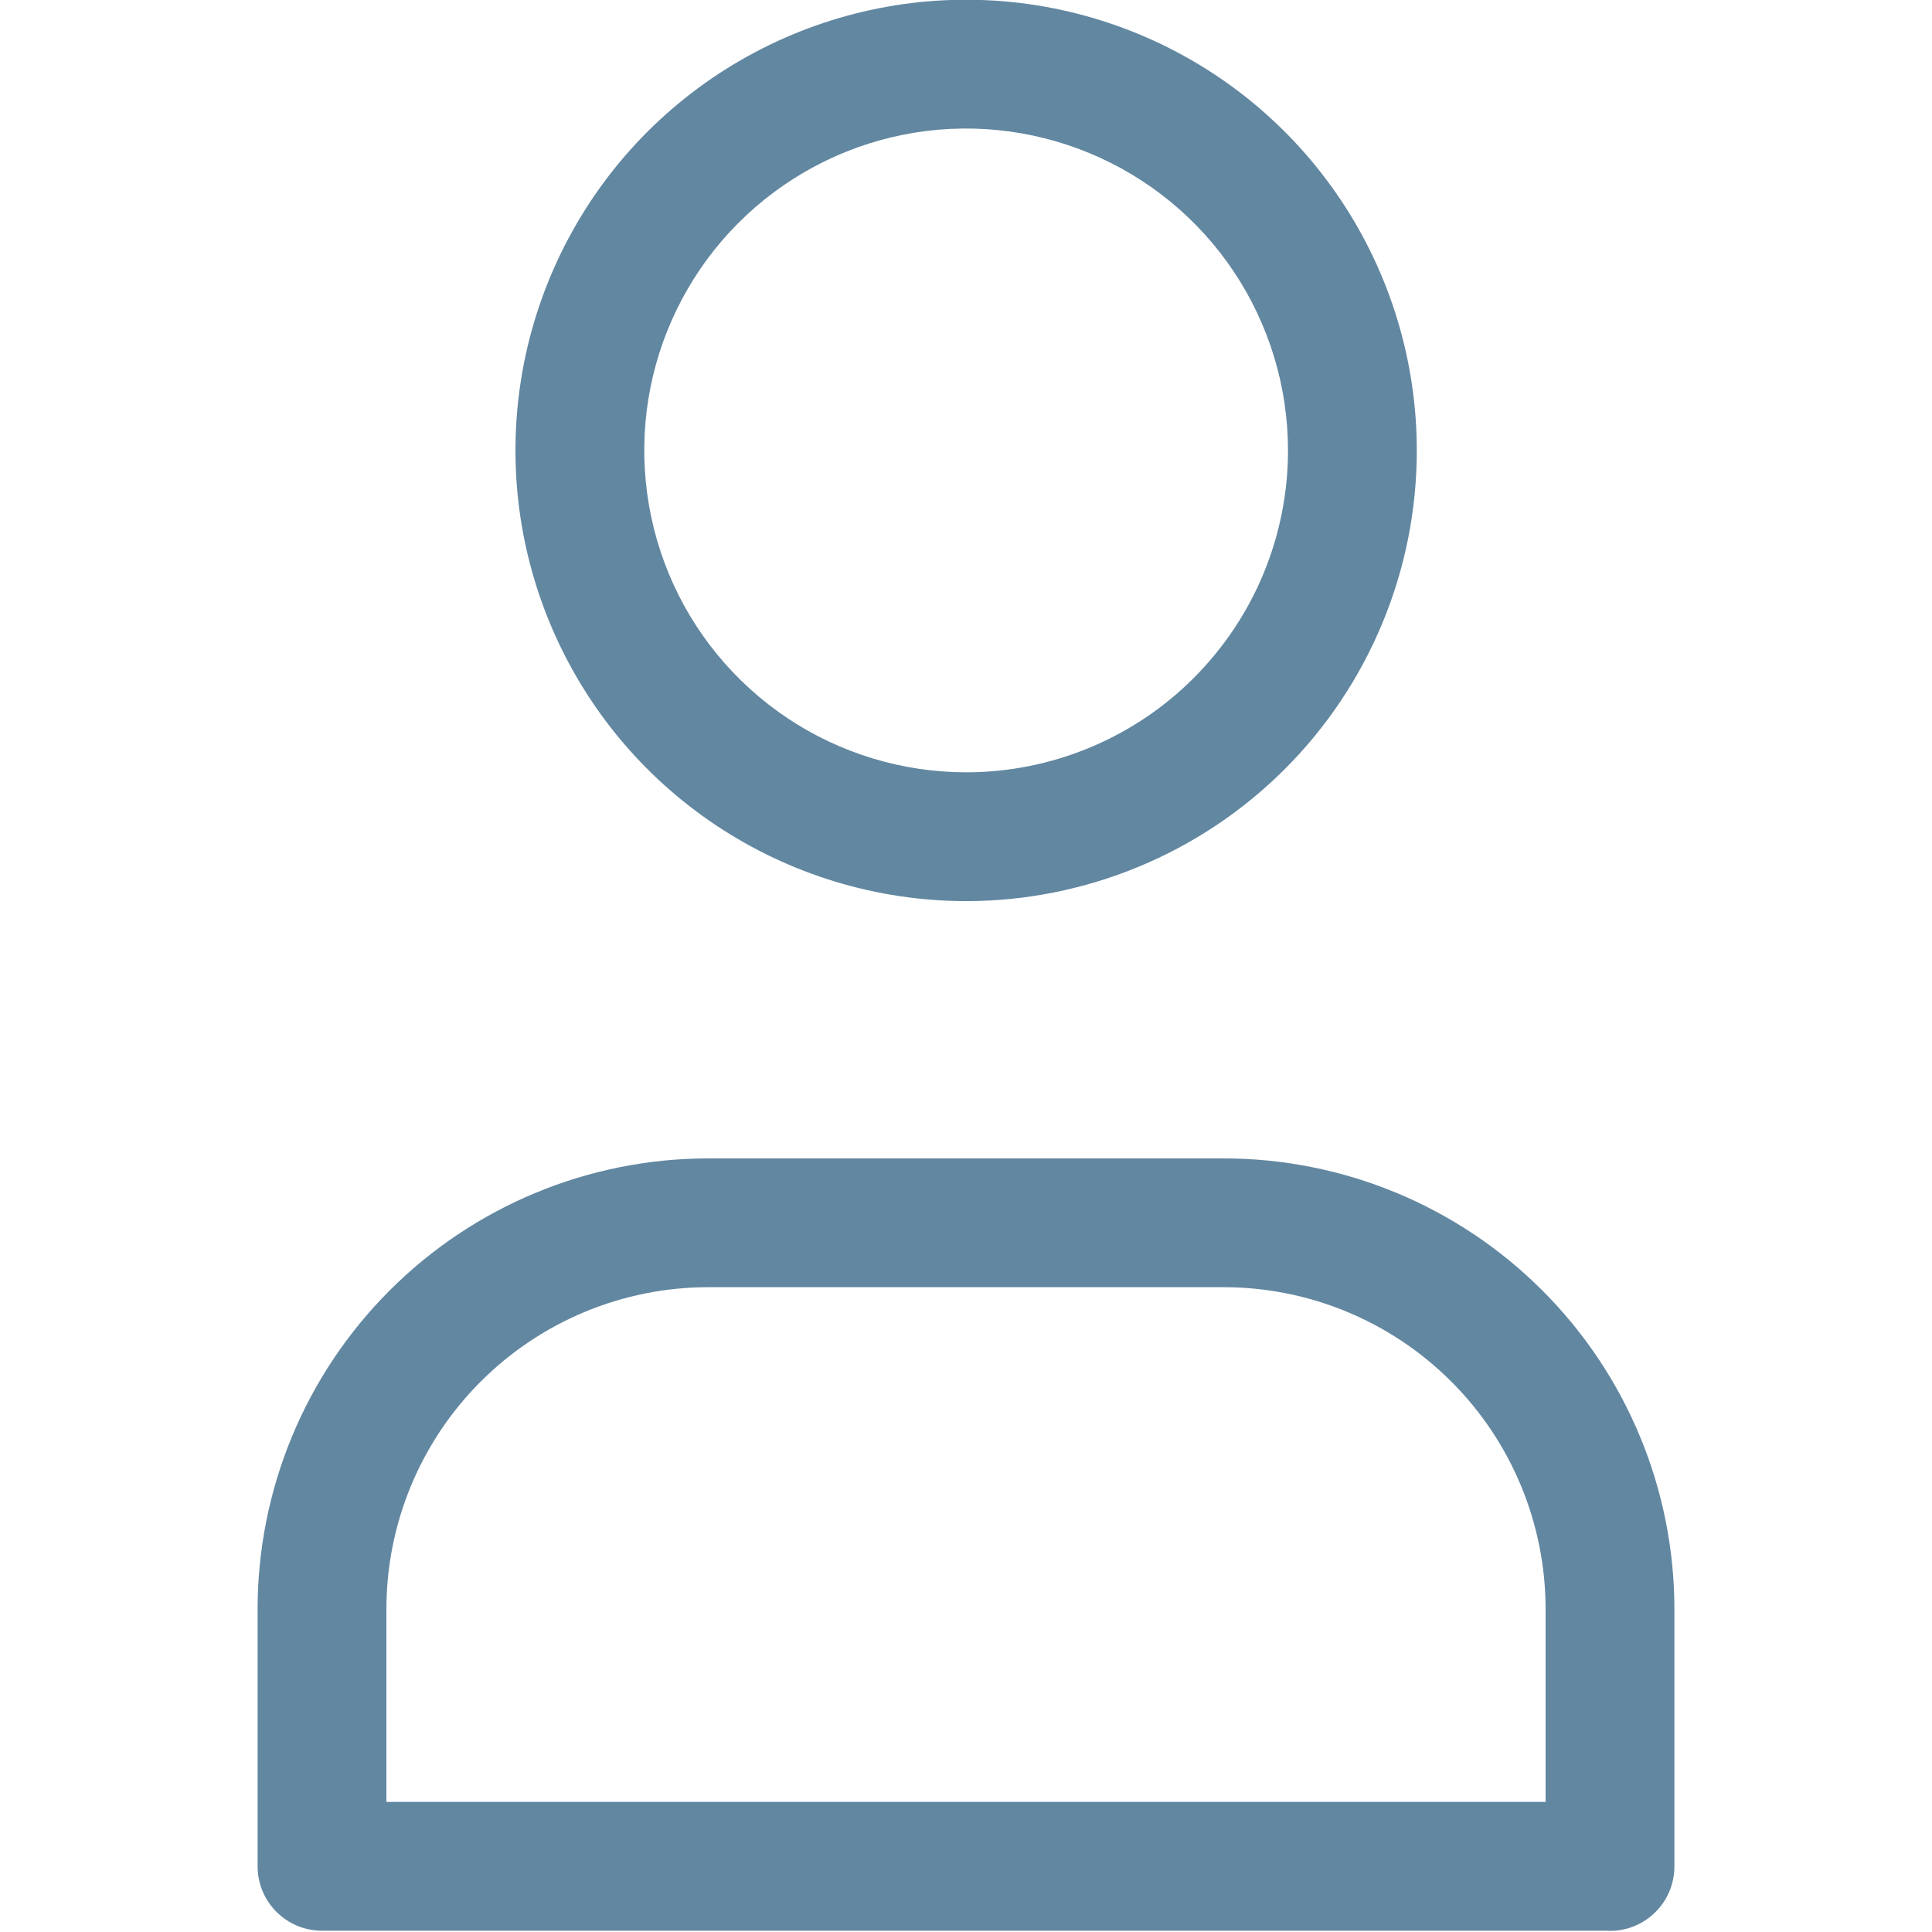 <svg width="24" height="24" viewBox="0 0 24 24" fill="none" xmlns="http://www.w3.org/2000/svg">
<g clip-path="url(#clip0)">
<path fill-rule="evenodd" clip-rule="evenodd" d="M13.533 1.902C12.802 1.599 11.998 1.519 11.223 1.673C10.447 1.827 9.735 2.208 9.175 2.767C8.616 3.326 8.235 4.038 8.08 4.814C7.926 5.589 8.005 6.393 8.307 7.124C8.609 7.855 9.122 8.479 9.779 8.919C10.437 9.359 11.21 9.593 12 9.594C12.525 9.594 13.045 9.491 13.53 9.29C14.016 9.089 14.457 8.795 14.828 8.423C15.199 8.052 15.494 7.612 15.695 7.127C15.896 6.642 16 6.122 16 5.597C16 4.806 15.766 4.033 15.327 3.375C14.888 2.717 14.264 2.205 13.533 1.902ZM10.911 0.104C11.997 -0.112 13.123 -0 14.146 0.424C15.169 0.848 16.043 1.566 16.657 2.486C17.272 3.407 17.6 4.49 17.6 5.597C17.6 6.332 17.455 7.06 17.173 7.739C16.892 8.418 16.479 9.036 15.959 9.555C15.439 10.075 14.822 10.487 14.142 10.768C13.463 11.049 12.735 11.194 12 11.194C10.893 11.193 9.81 10.864 8.89 10.249C7.969 9.634 7.252 8.759 6.829 7.736C6.405 6.713 6.295 5.587 6.511 4.501C6.728 3.415 7.261 2.418 8.044 1.635C8.827 0.853 9.825 0.32 10.911 0.104ZM8.8 15.99C7.739 15.99 6.722 16.412 5.972 17.162C5.221 17.912 4.8 18.93 4.8 19.99V22.384H19.2V19.99C19.2 18.93 18.779 17.912 18.028 17.162C17.278 16.412 16.261 15.99 15.2 15.99H8.8ZM20.8 19.99C20.8 18.505 20.21 17.081 19.16 16.031C18.11 14.98 16.685 14.39 15.2 14.39H8.8C7.315 14.39 5.89 14.98 4.84 16.031C3.79 17.081 3.2 18.505 3.2 19.99V23.184C3.2 23.626 3.558 23.984 4 23.984H19.949C19.966 23.985 19.983 23.986 20 23.986C20.442 23.986 20.8 23.627 20.8 23.186V19.99Z" fill="#6287A1"/>
</g>
<defs>
<clipPath id="clip0">
<rect width="24" height="24" fill="white"/>
</clipPath>
</defs>
</svg>
